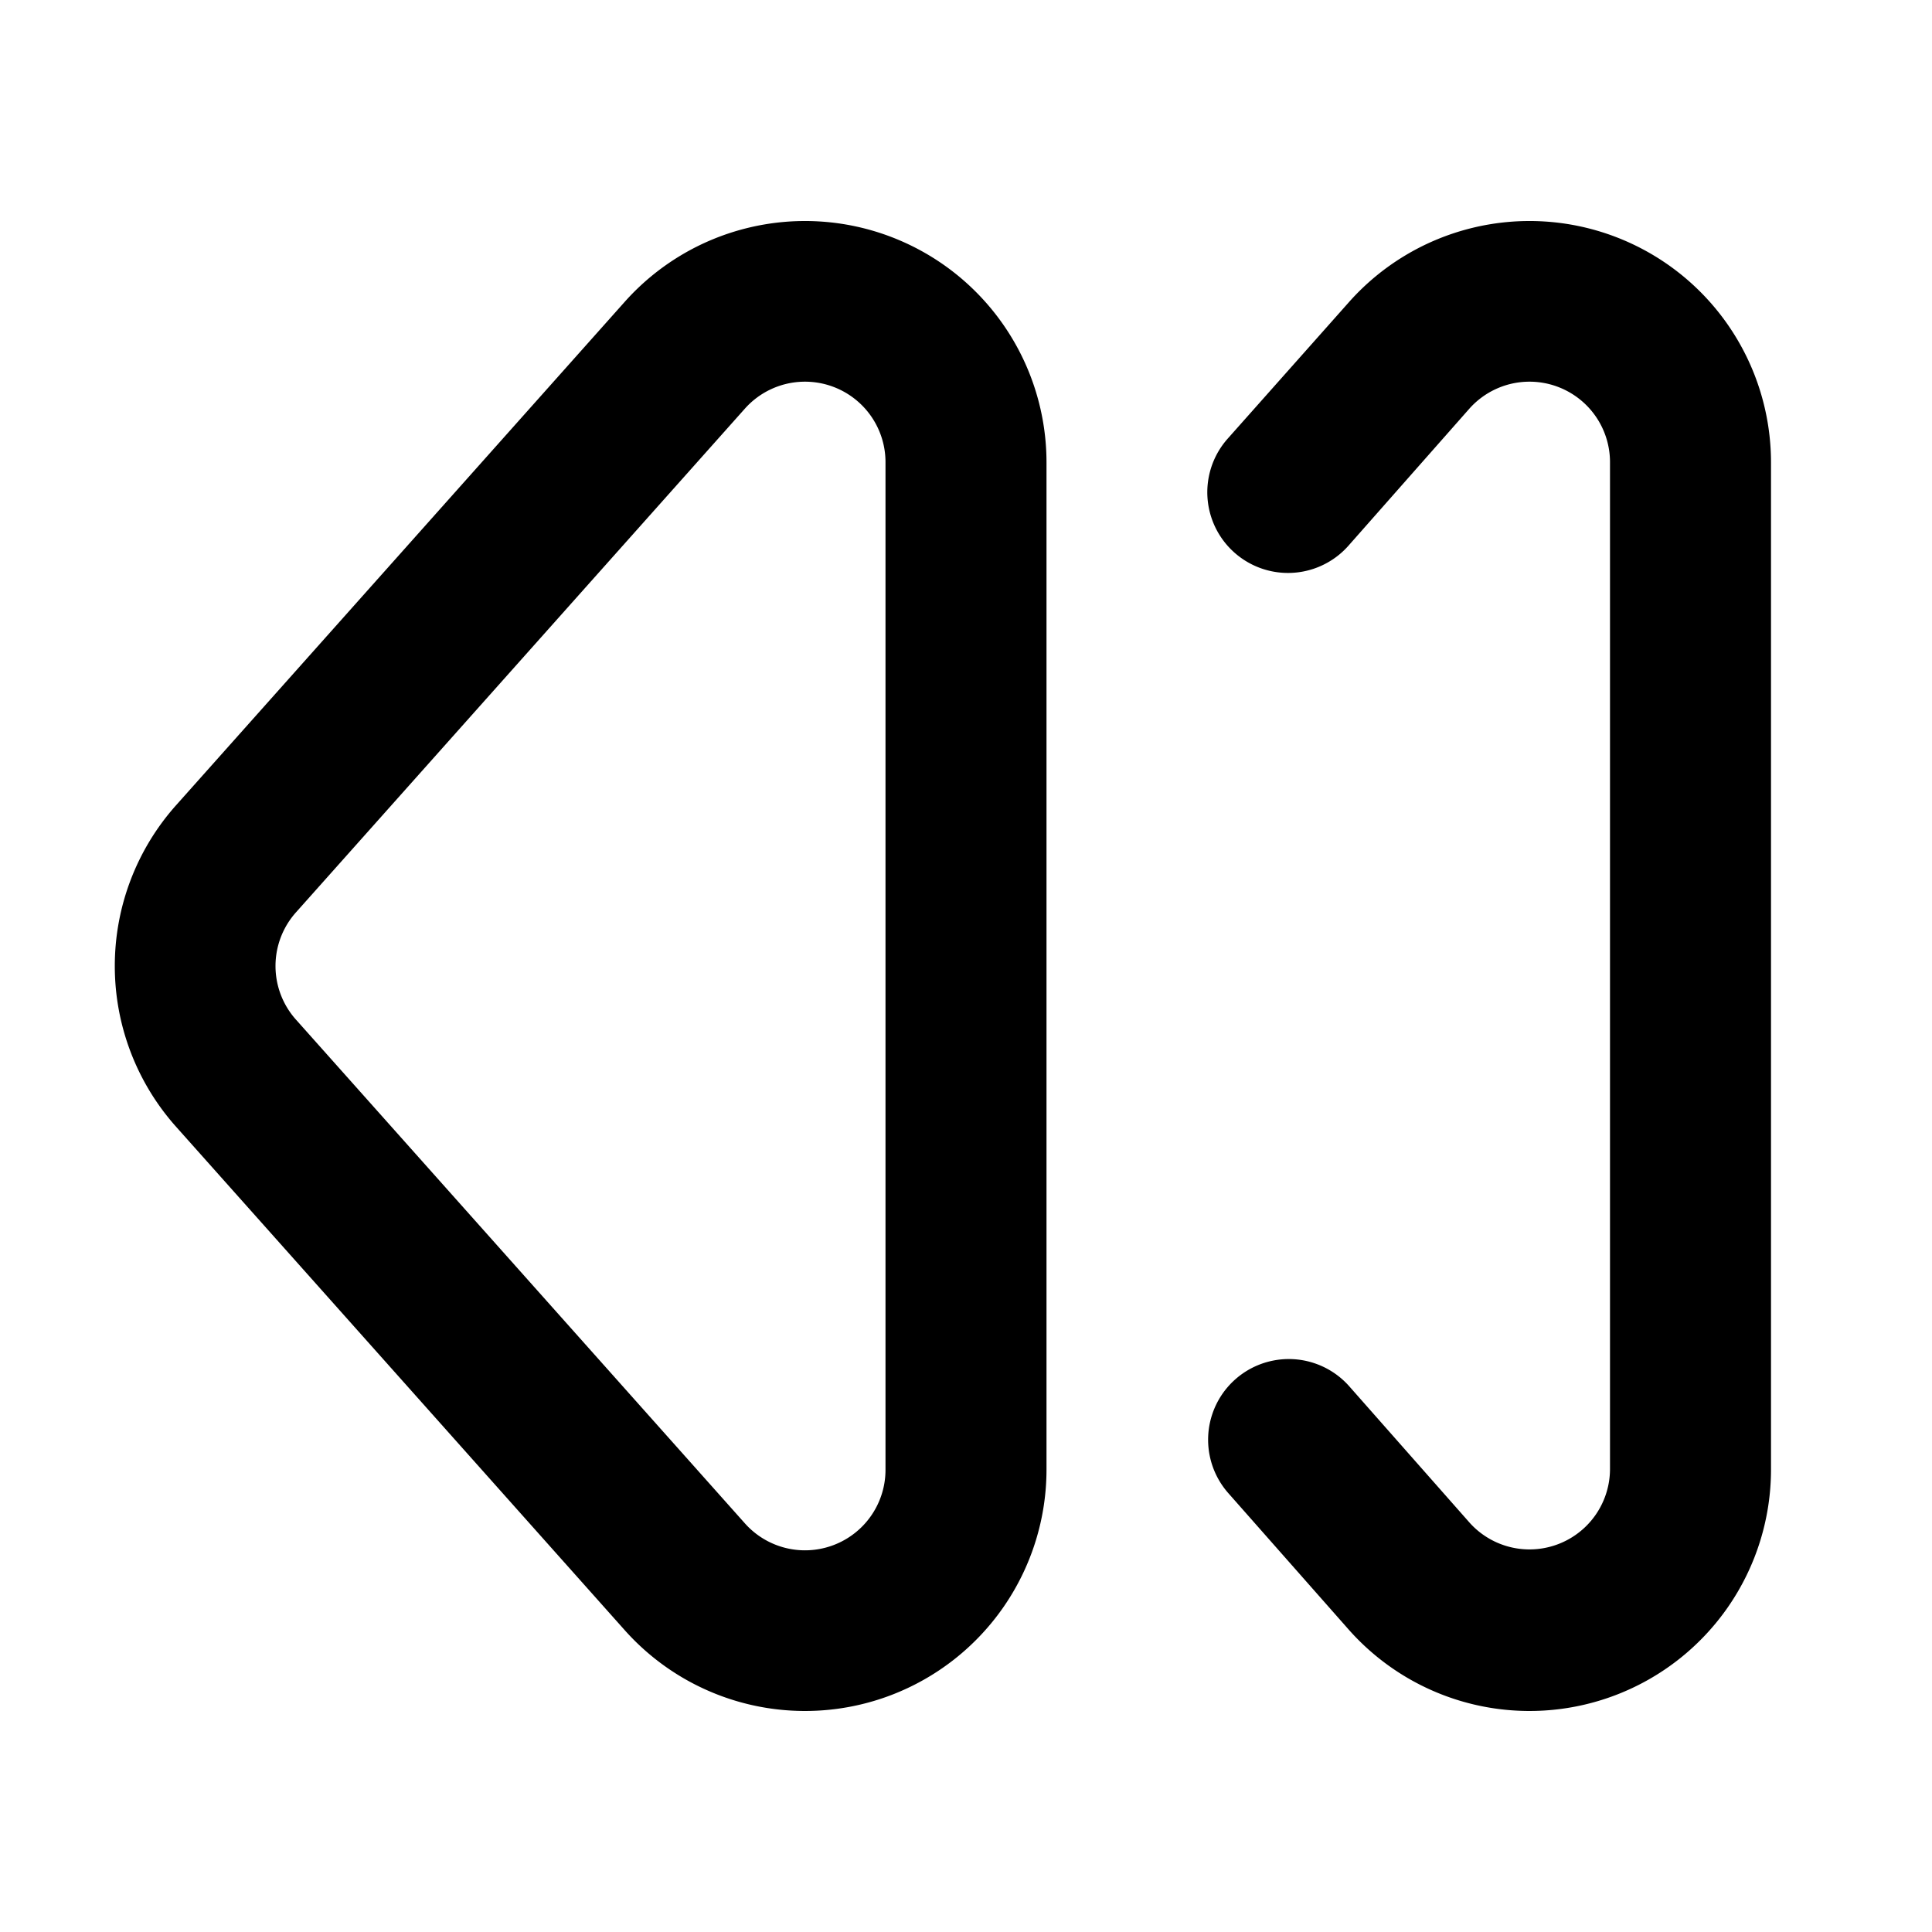 <svg xmlns="http://www.w3.org/2000/svg" viewBox="0 0 24 24" fill="currentColor"><path fill-rule="evenodd" d="M7.76 20.25a3 3 0 0 0 5.24-2V5.75a3 3 0 0 0-5.24-2L2.19 10a3 3 0 0 0 0 4l5.57 6.25Zm3.24-2a1 1 0 0 1-1.75.67l-5.57-6.25a1 1 0 0 1 0-1.34l5.57-6.25a1 1 0 0 1 1.75.67v12.5Z"/><path d="m16.76 20.25-1.5-1.7a1 1 0 1 1 1.5-1.33l1.5 1.7a1 1 0 0 0 1.74-.67V5.75a1 1 0 0 0-1.75-.67l-1.5 1.7a1 1 0 1 1-1.5-1.33l1.51-1.7a3 3 0 0 1 5.24 2v12.5a3 3 0 0 1-5.24 2Z"/></svg>